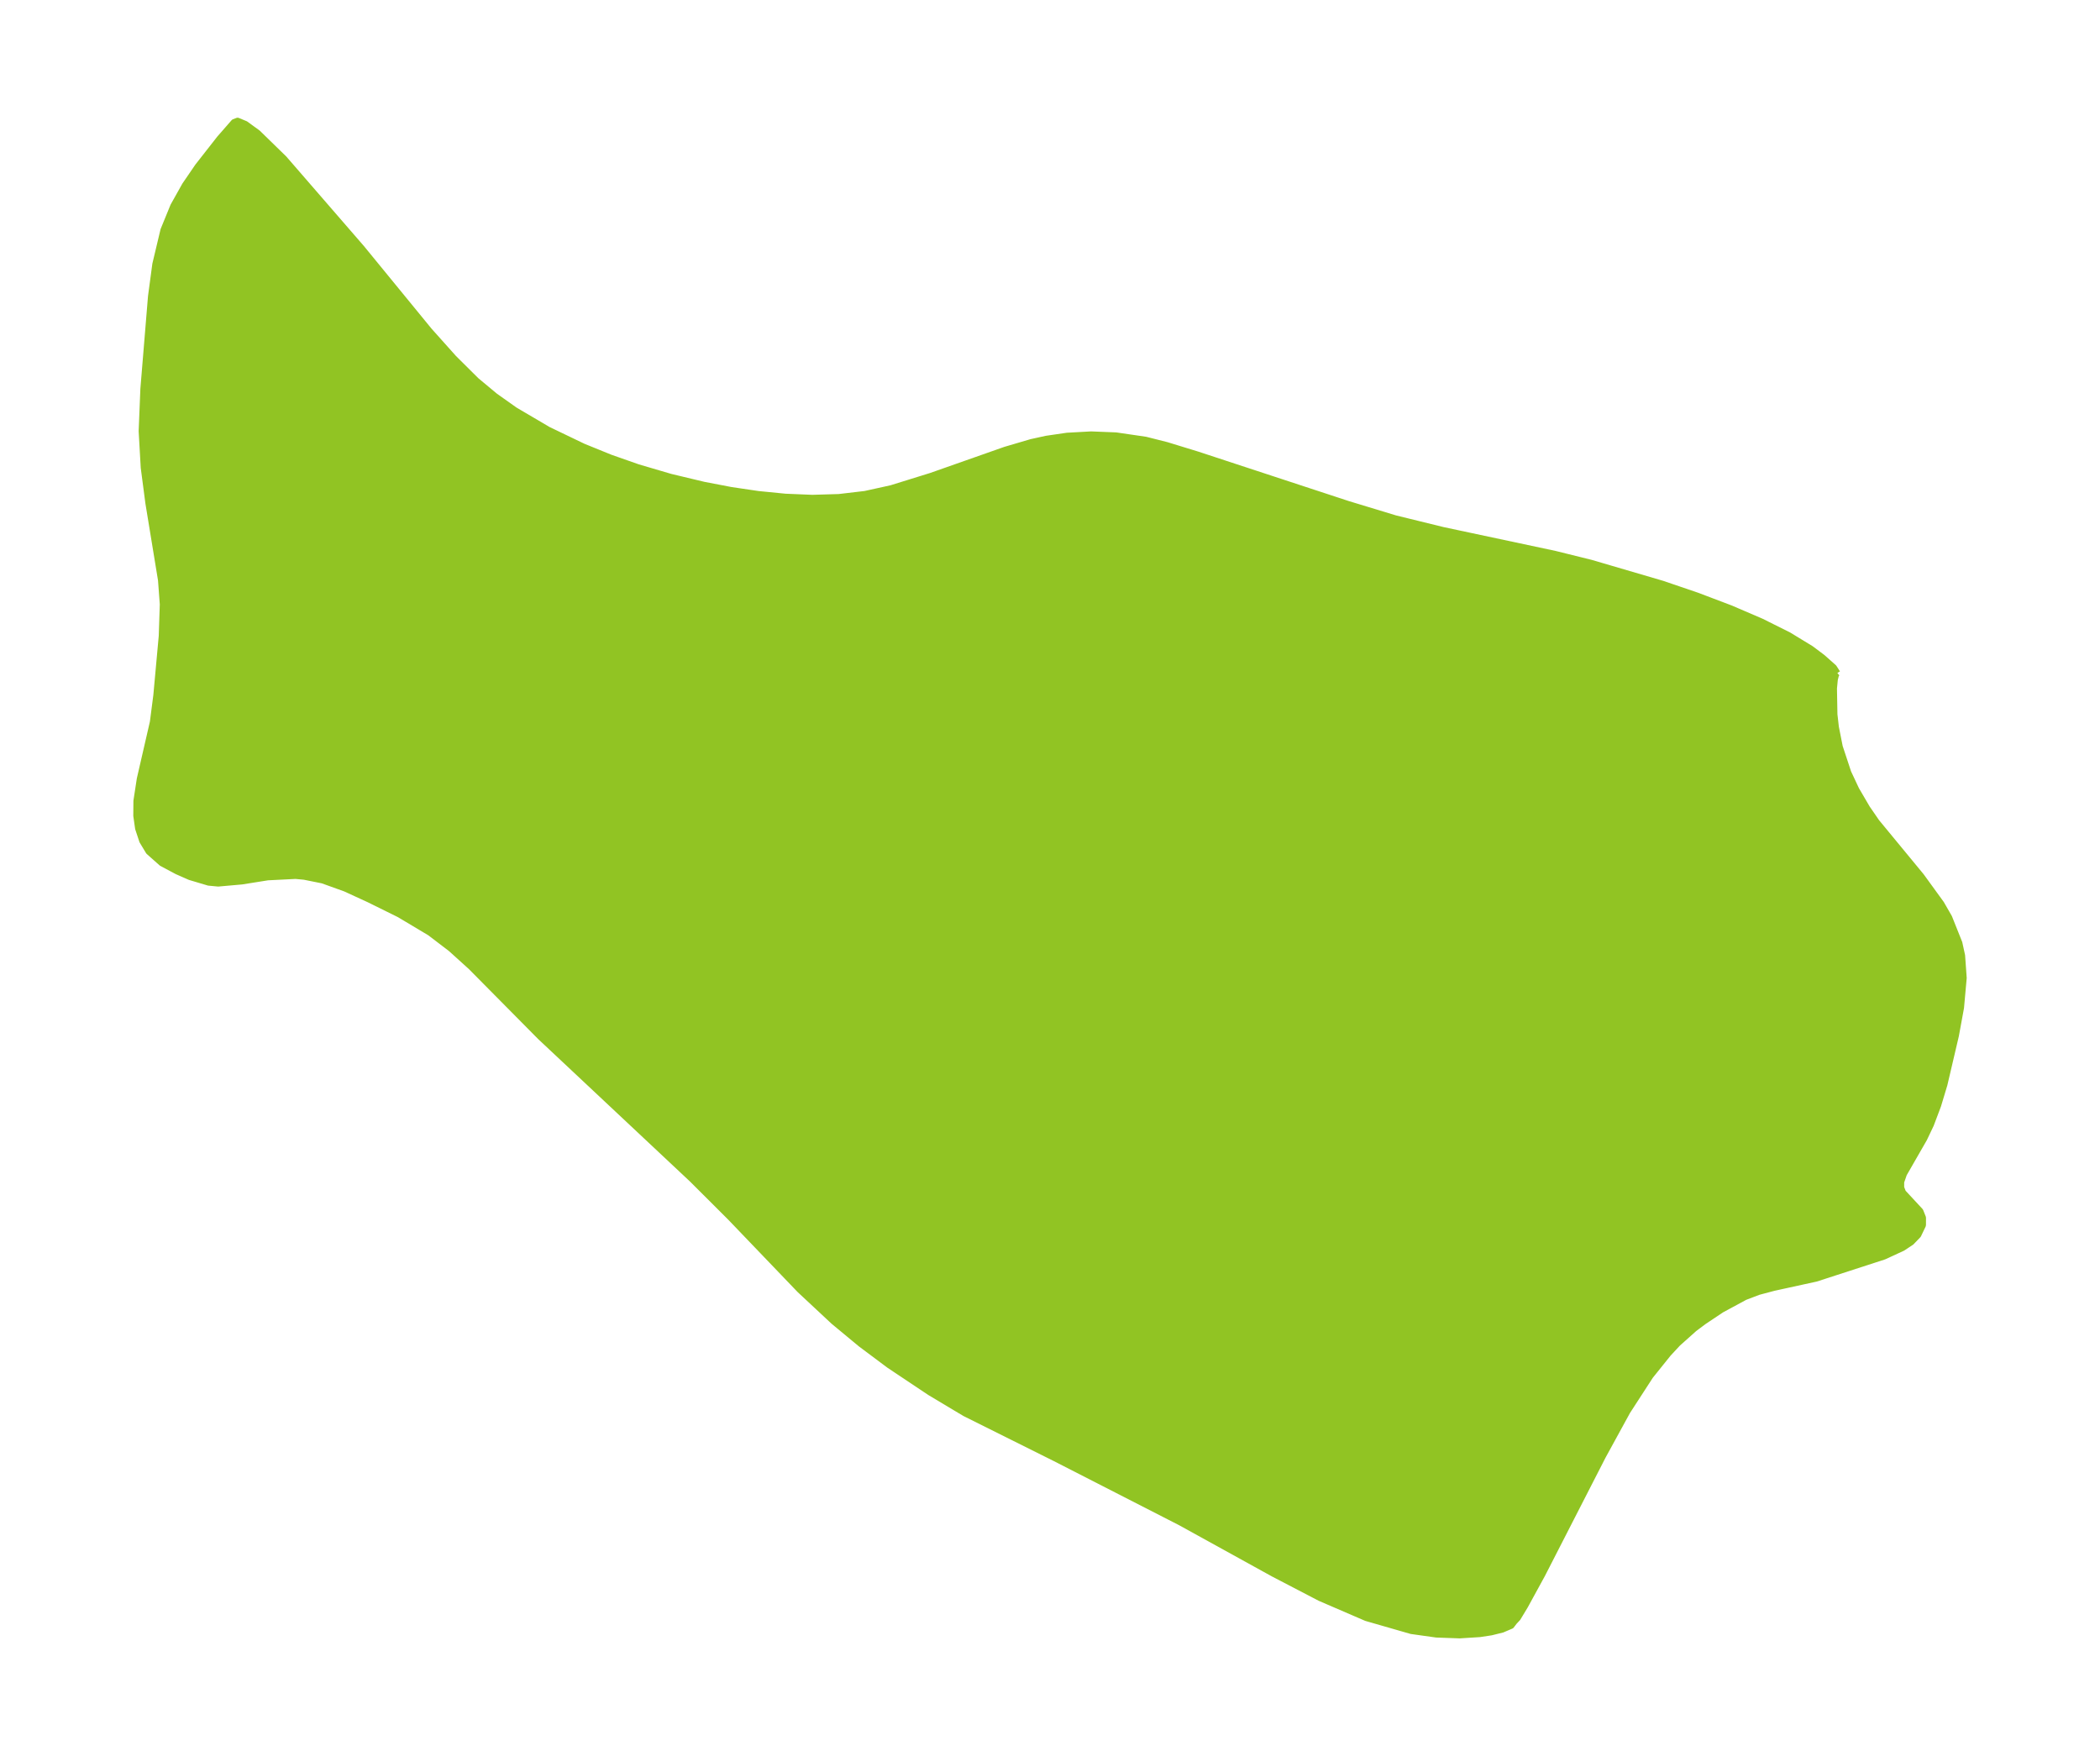 <?xml version="1.0" encoding="UTF-8"?>
<!DOCTYPE svg  PUBLIC '-//W3C//DTD SVG 1.1//EN'  'http://www.w3.org/Graphics/SVG/1.1/DTD/svg11.dtd'>
<svg width="335.38pt" height="280.51pt" version="1.1" viewBox="0 0 335.38 280.51" xmlns="http://www.w3.org/2000/svg" xmlns:xlink="http://www.w3.org/1999/xlink">
 <defs>
  <style type="text/css">*{stroke-linejoin: round; stroke-linecap: butt}</style>
 </defs>
 <g id="figure_1">
  <g id="patch_1">
   <path d="m-0 280.51h335.38v-280.51h-335.38v280.51z" fill="none"/>
  </g>
  <g id="axes_1">
   <g id="PatchCollection_1">
    <defs>
     <path id="m4b852420ea" d="m293.43-173-0.211 0.184-0.21 0.858-0.136 1.416 0.074 4.154 0.232 2.036 0.618 3.13 1.359 4.114 1.278 2.728 1.734 2.966 1.534 2.228 7.118 8.636 3.192 4.398 1.259 2.192 1.629 4.082 0.437 2.007 0.255 3.587-0.427 4.742-0.82 4.468-1.831 7.812-1.006 3.339-1.157 3.067-1.074 2.253-3.226 5.616-0.443 1.282-0.003 0.898 0.297 0.777 2.772 2.992 0.416 1.048-0.004 1.191-0.757 1.58-1.088 1.13-1.402 0.926-2.938 1.355-10.876 3.531-6.742 1.474-2.443 0.65-2.164 0.823-3.781 2.045-2.807 1.879-1.512 1.132-2.643 2.363-1.509 1.626-2.865 3.567-3.669 5.661-3.925 7.172-9.691 18.92-2.719 4.971-1.182 1.96-0.555 0.595-0.469 0.618-1.427 0.611-1.785 0.441-1.832 0.276-3.182 0.202-3.73-0.133-4.001-0.563-7.189-2.071-7.375-3.184-7.431-3.87-14.894-8.22-20.058-10.268-14.352-7.159-5.565-3.33-6.533-4.362-4.497-3.364-4.346-3.601-5.409-5.048-11.101-11.581-6.096-6.084-24.239-22.748-11.094-11.208-3.196-2.891-3.337-2.546-4.903-2.927-4.854-2.399-3.753-1.726-3.649-1.314-2.932-0.59-1.385-0.13-4.44 0.222-4.148 0.661-3.768 0.335-1.527-0.144-2.984-0.891-2.067-0.91-2.446-1.308-2.06-1.828-1.022-1.696-0.666-2.01-0.288-2.027 0.019-2.361 0.537-3.506 2.09-9.088 0.555-4.295 0.863-9.457 0.169-5.067-0.287-3.871-2.017-12.311-0.74-5.646-0.332-5.83 0.273-6.738 1.22-14.803 0.689-5.136 1.297-5.449 1.573-3.848 1.856-3.312 2.065-3.02 3.468-4.43 2.29-2.621 0.571-0.217 1.26 0.519 1.956 1.429 4.2 4.098 12.375 14.278 10.799 13.196 3.922 4.387 3.603 3.581 2.987 2.487 3.183 2.256 5.315 3.127 5.597 2.689 4.323 1.759 4.404 1.546 5.239 1.54 5.283 1.264 4.359 0.837 4.347 0.643 4.32 0.427 4.309 0.178 4.249-0.125 4.17-0.49 4.196-0.924 6.342-1.968 11.865-4.177 4.137-1.218 2.413-0.531 3.306-0.484 3.855-0.213 3.957 0.157 4.739 0.693 3.358 0.848 4.892 1.501 24.039 7.902 7.562 2.298 7.613 1.869 17.901 3.812 5.741 1.422 11.423 3.351 5.558 1.895 5.325 2.02 4.943 2.122 4.366 2.183 3.549 2.166 1.824 1.37 1.812 1.61 0.565 0.881" stroke="#91c423"/>
    </defs>
    <g clip-path="url(#p3cb9f9baba)">
     <use y="280.512" fill="#91c423" stroke="#91c423" xlink:href="#m4b852420ea"/>
    </g>
   </g>
  </g>
 </g>
 <defs>
  <clipPath id="p3cb9f9baba">
   <rect x="7.2" y="7.2" width="320.98" height="266.11"/>
  </clipPath>
 </defs>
</svg>
